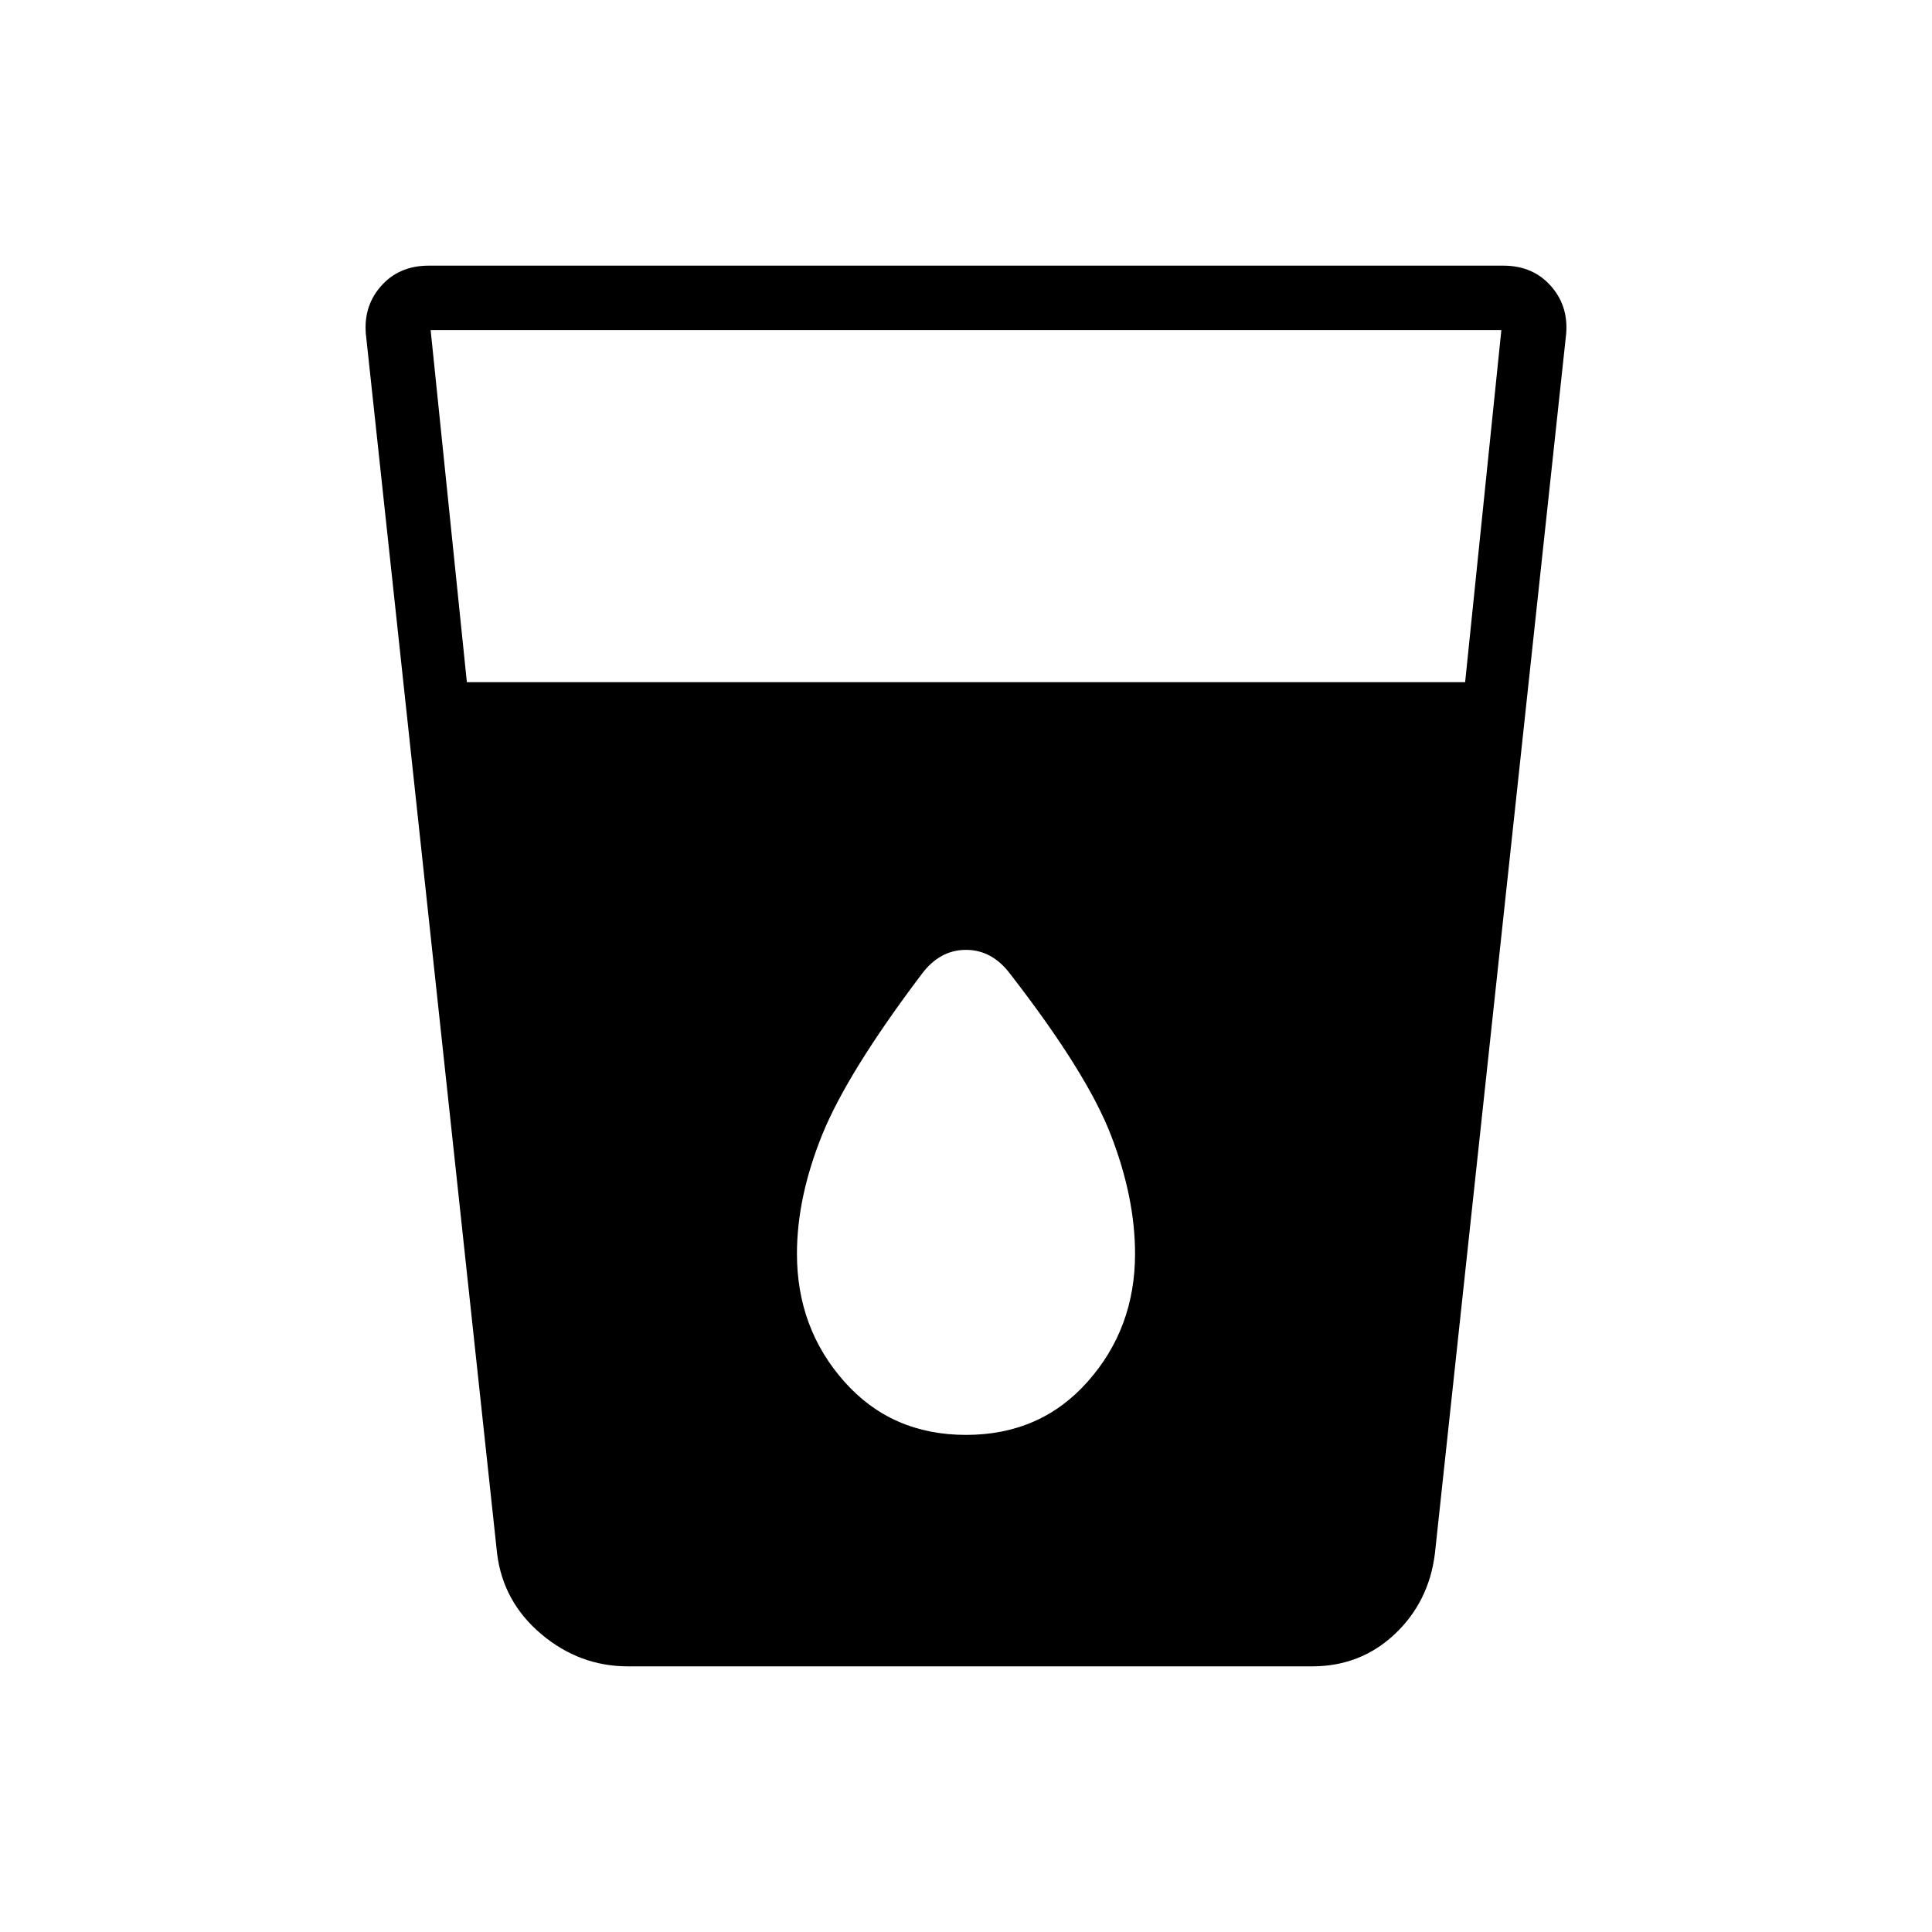 <svg xmlns="http://www.w3.org/2000/svg" height="20" width="20"><path d="M6.5 17.25Q6 17.25 5.604 16.917Q5.208 16.583 5.146 16.083L3.792 3.5Q3.75 3.188 3.938 2.969Q4.125 2.75 4.438 2.75H15.562Q15.875 2.75 16.062 2.969Q16.25 3.188 16.208 3.5L14.854 16.083Q14.792 16.583 14.438 16.917Q14.083 17.25 13.583 17.25ZM4.833 7.062H15.167L15.542 3.417H4.458ZM10 14.854Q10.771 14.854 11.26 14.302Q11.75 13.75 11.75 12.979Q11.75 12.396 11.5 11.75Q11.25 11.104 10.458 10.083Q10.271 9.833 10 9.833Q9.729 9.833 9.542 10.083Q8.771 11.104 8.51 11.75Q8.25 12.396 8.25 12.979Q8.25 13.75 8.74 14.302Q9.229 14.854 10 14.854Z"/></svg>